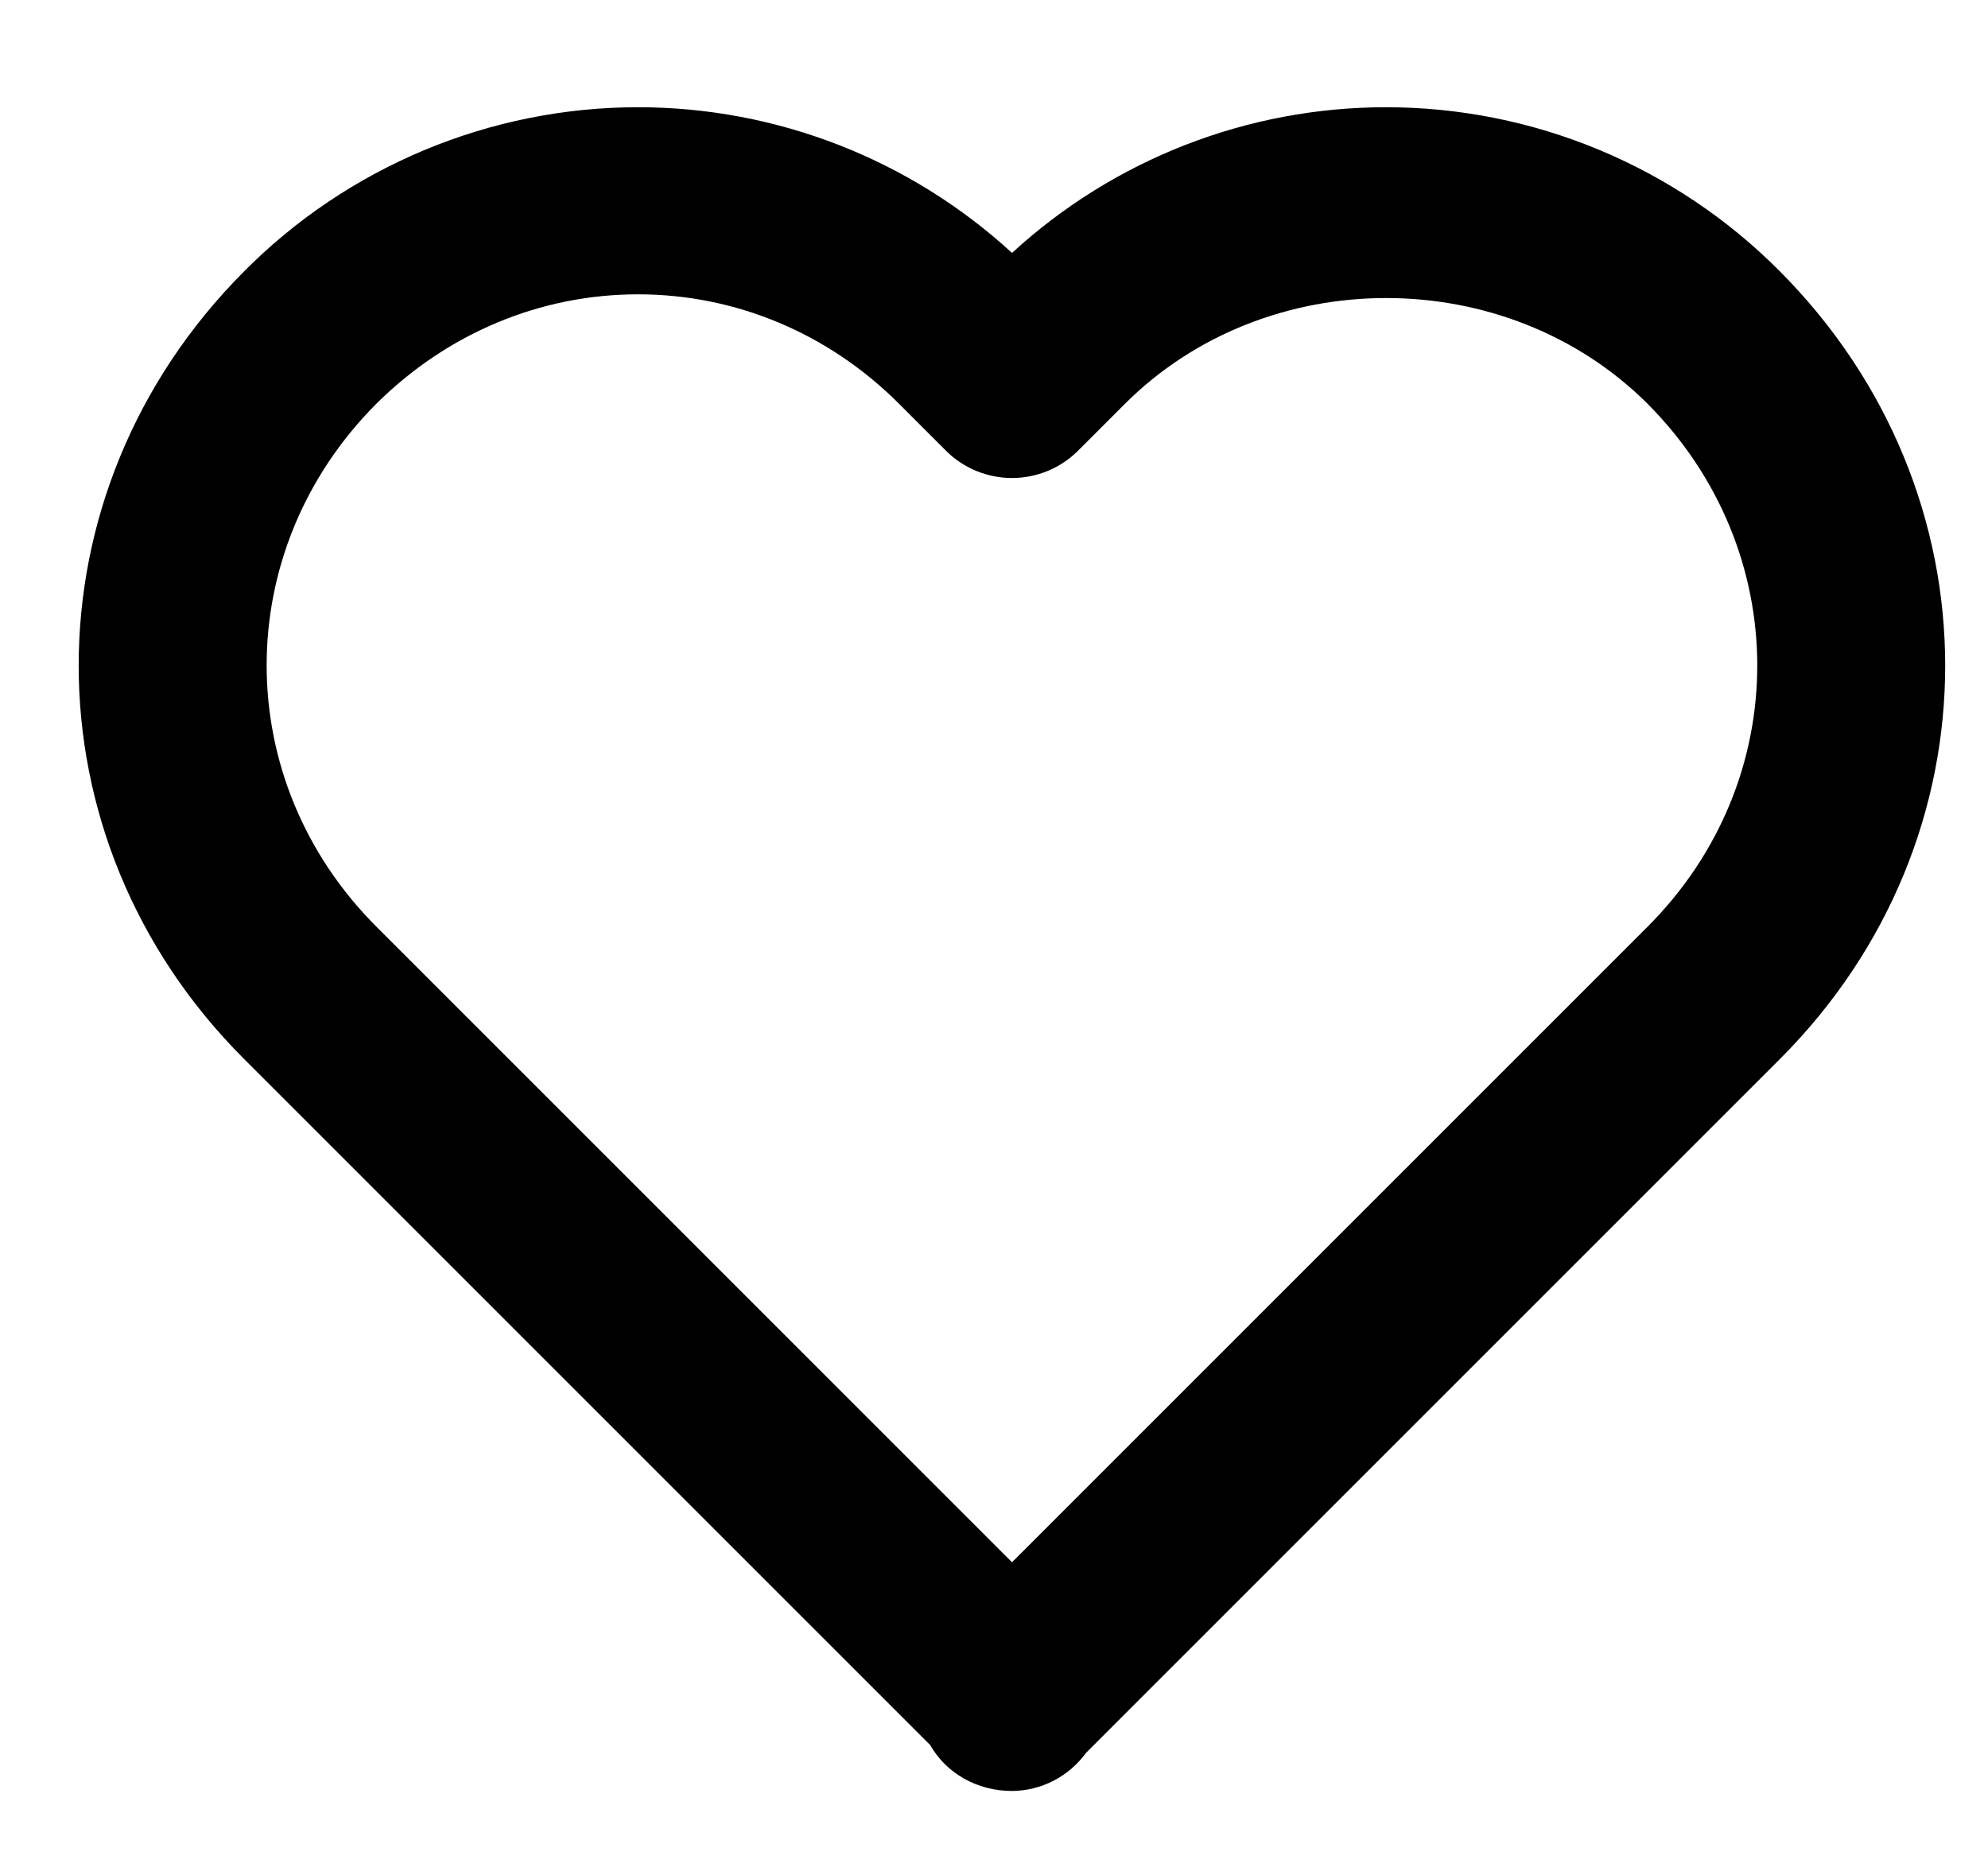 <svg width="17" height="16" viewBox="0 0 17 16" fill="none" xmlns="http://www.w3.org/2000/svg">
<path d="M8.654 2.163C7.782 1.362 6.641 0.917 5.456 0.917C4.829 0.917 4.208 1.042 3.63 1.283C3.051 1.525 2.526 1.878 2.085 2.323C0.202 4.214 0.202 7.172 2.086 9.055L7.954 14.923C8.09 15.162 8.352 15.316 8.654 15.316C8.778 15.315 8.9 15.285 9.01 15.228C9.12 15.171 9.215 15.089 9.288 14.989L15.222 9.055C17.105 7.171 17.105 4.214 15.22 2.32C14.779 1.876 14.254 1.523 13.676 1.282C13.098 1.041 12.478 0.917 11.852 0.917C10.667 0.917 9.526 1.362 8.654 2.163V2.163ZM14.088 3.452C15.339 4.709 15.34 6.673 14.09 7.924L8.654 13.36L3.218 7.924C1.968 6.673 1.968 4.709 3.216 3.455C3.824 2.85 4.62 2.517 5.456 2.517C6.292 2.517 7.085 2.85 7.688 3.453L8.088 3.853C8.162 3.928 8.251 3.987 8.348 4.027C8.445 4.067 8.549 4.088 8.654 4.088C8.759 4.088 8.863 4.067 8.96 4.027C9.057 3.987 9.145 3.928 9.22 3.853L9.62 3.453C10.83 2.246 12.88 2.249 14.088 3.452V3.452Z" fill="black"/>
</svg>
